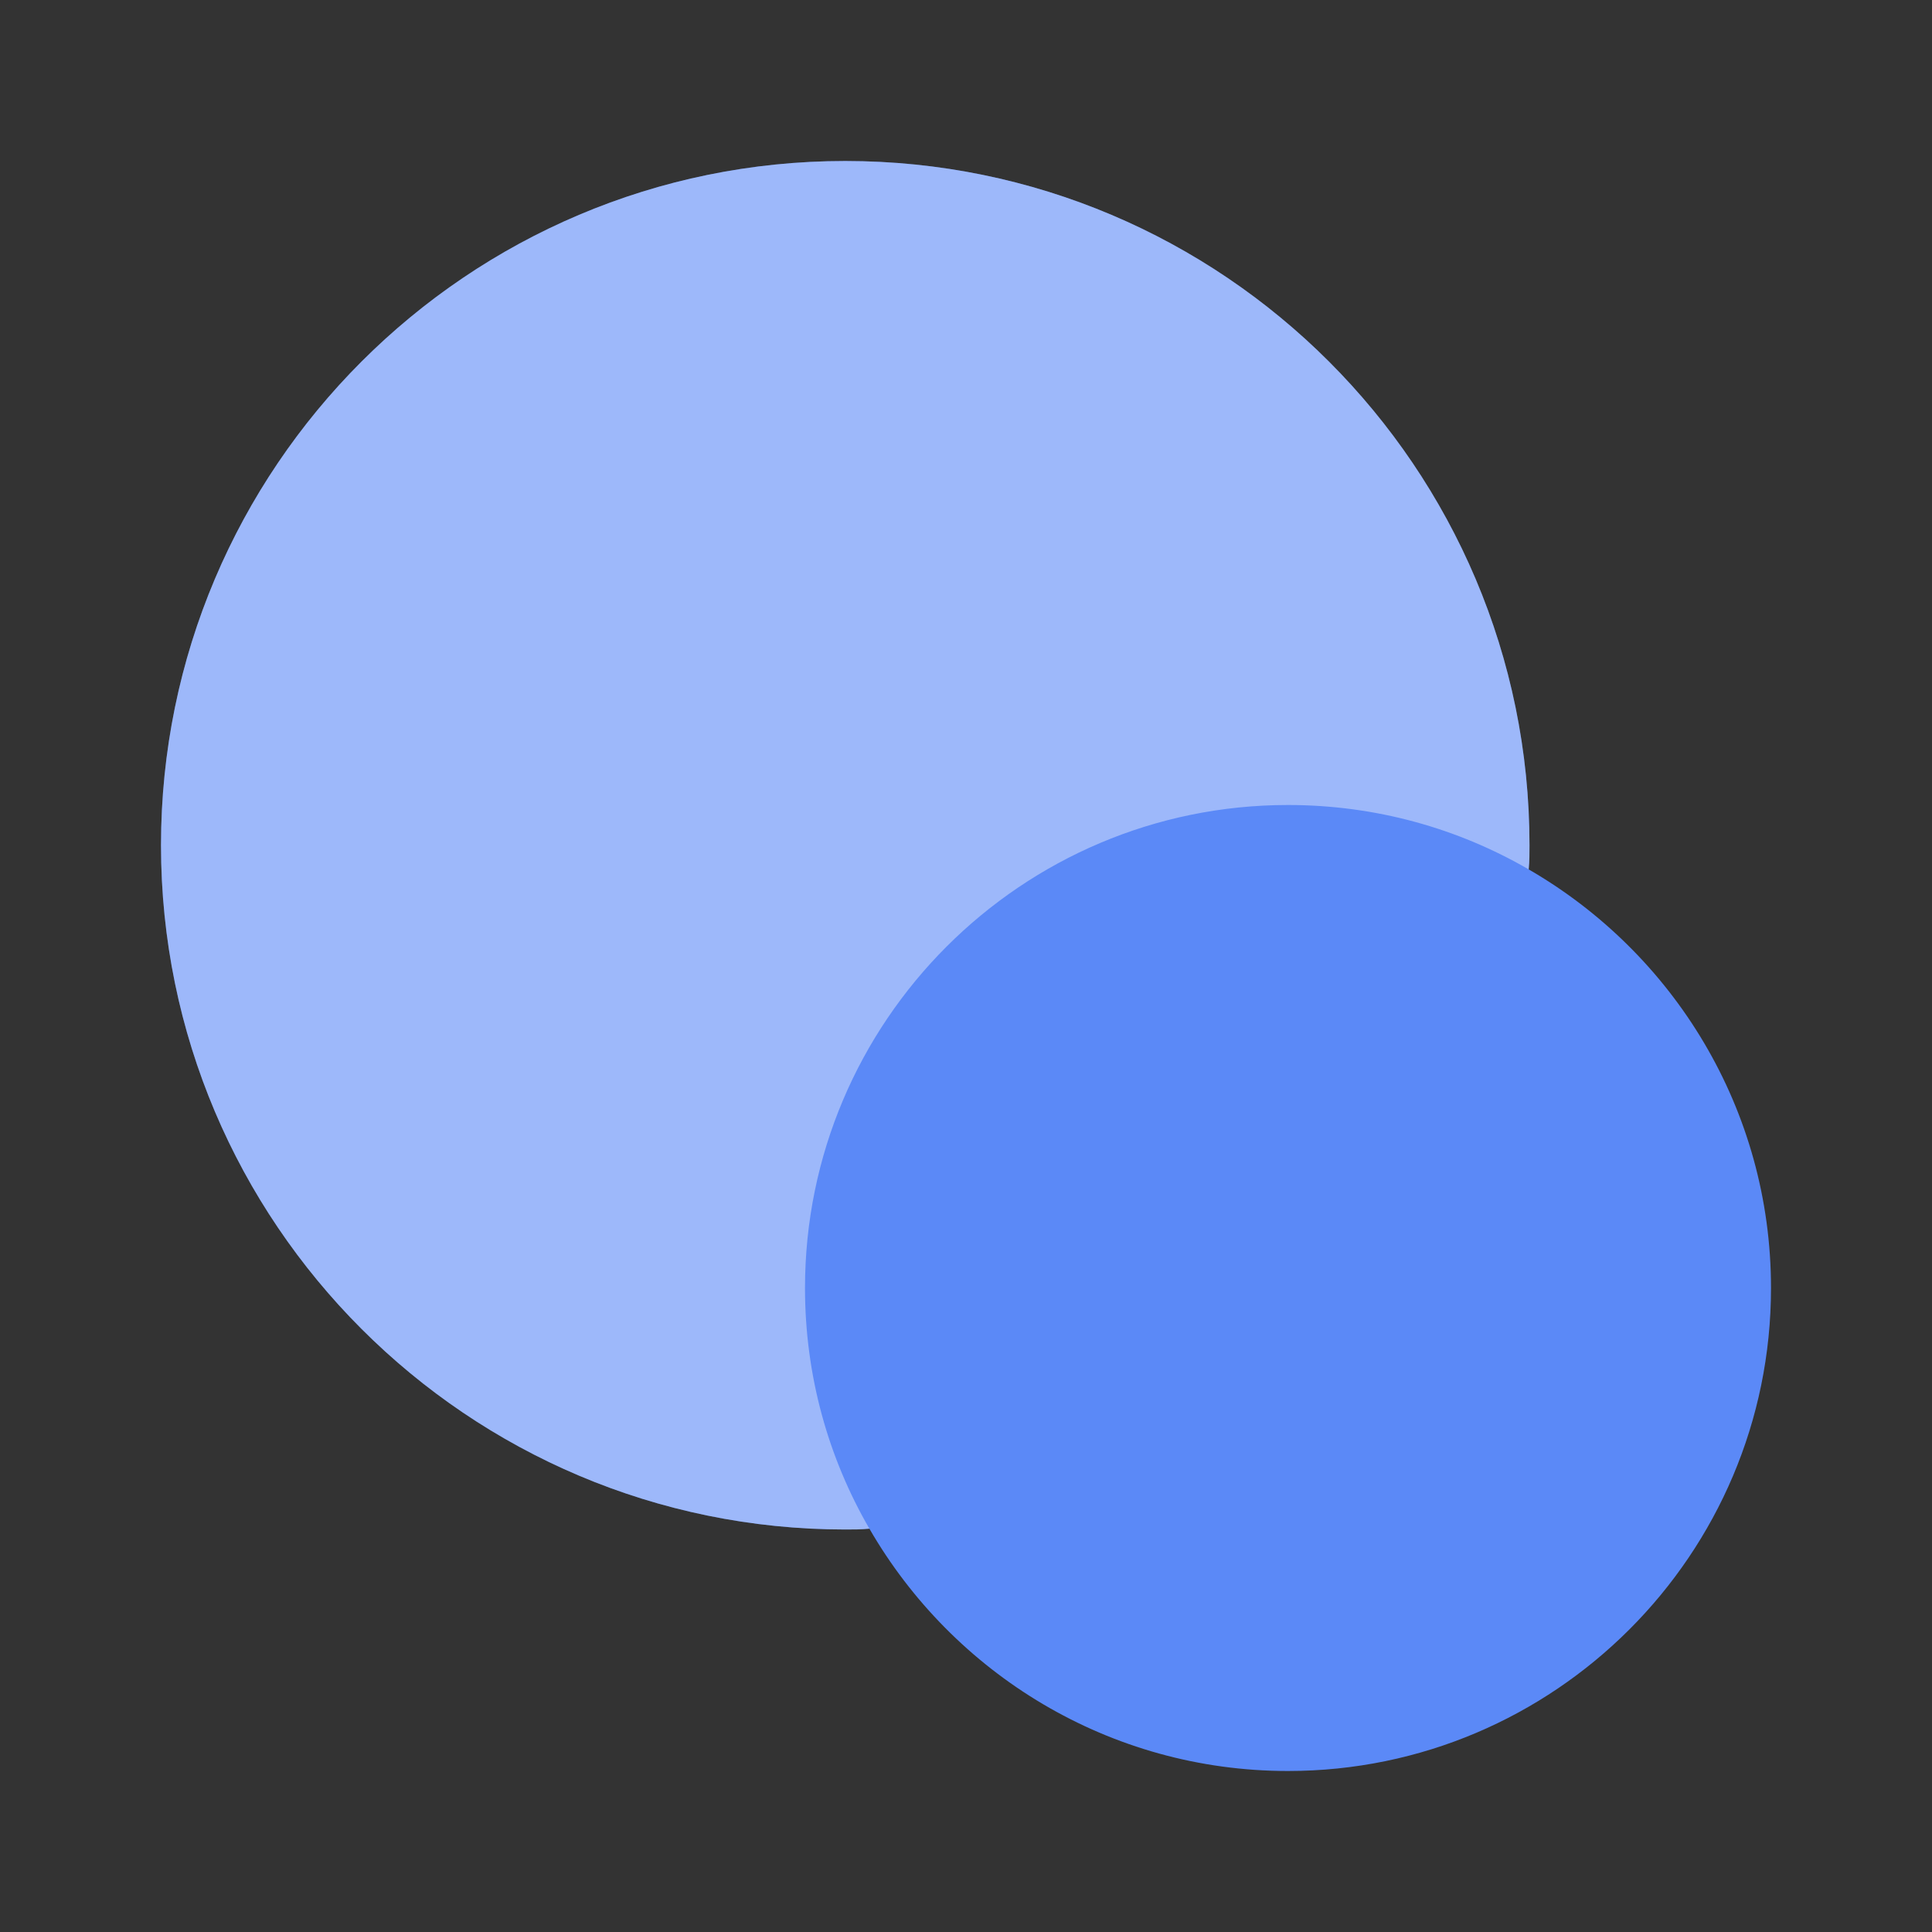 <svg width="24" height="24" viewBox="0 0 24 24" fill="none" xmlns="http://www.w3.org/2000/svg">
<rect x="0" y="0" width="24" height="24" fill="#333333" stroke="none"/>
<g clip-path="url(#clip0_6202_22076)">
<path d="M22 16C22 19.31 19.31 22 16 22C13.78 22 11.84 20.79 10.8 18.99C10.7 19 10.6 19 10.5 19C5.81 19 2 15.19 2 10.5C2 5.81 5.81 2 10.5 2C15.19 2 19 5.81 19 10.5C19 10.6 19 10.7 18.99 10.8C20.79 11.84 22 13.78 22 16Z" fill="#5B89F7"/>
<path opacity="0.4" d="M19 10.5C19 10.6 19 10.7 18.99 10.8C18.11 10.29 17.09 10 16 10C12.69 10 10 12.69 10 16C10 17.09 10.29 18.11 10.8 18.99C10.7 19 10.6 19 10.5 19C5.81 19 2 15.19 2 10.5C2 5.81 5.81 2 10.5 2C15.19 2 19 5.81 19 10.5Z" fill="white"/>
</g>
<defs>
<clipPath id="clip0_6202_22076">
<rect width="24" height="24" fill="white"/>
</clipPath>
</defs>
</svg>
